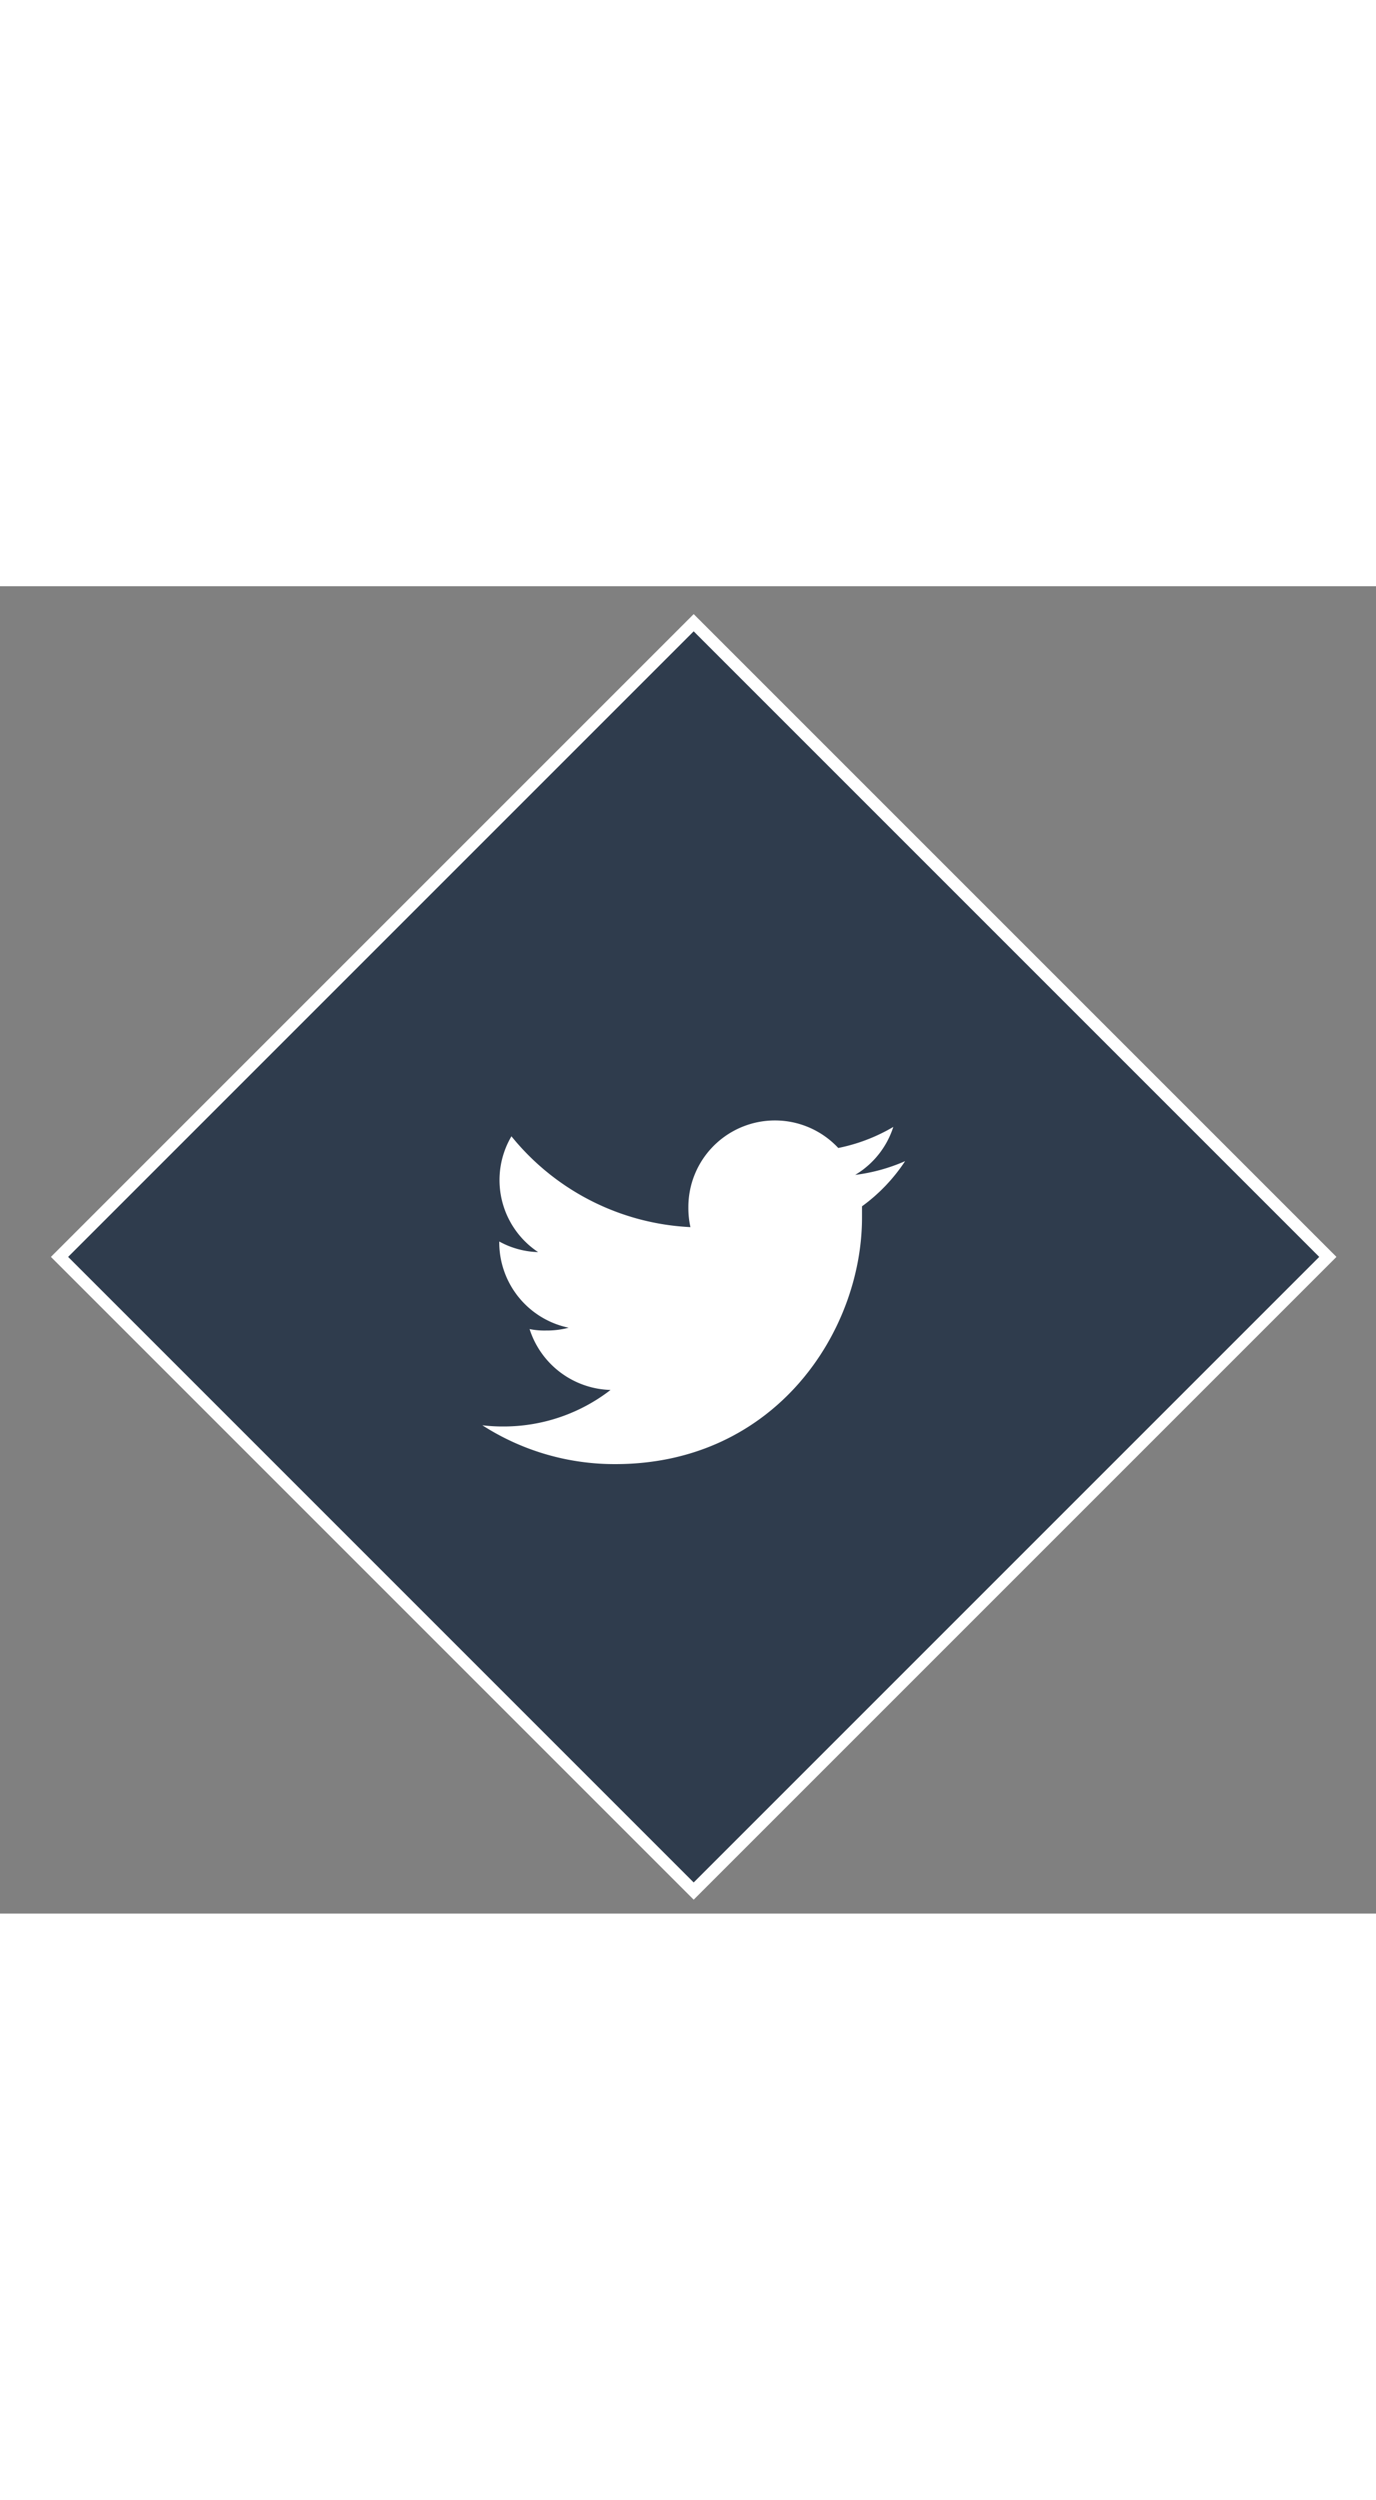 <svg width="60px" id="Calque_1" data-name="Calque 1" xmlns="http://www.w3.org/2000/svg" viewBox="0 0 113 109"><rect x="0" y="0" width="113" height="109" fill="#808080" stroke="none"/><defs><style>.cls-1{fill:#2f3c4d;stroke:#fff;stroke-miterlimit:10;}.cls-2{fill:#fff;}</style></defs><title>twPlan de travail 3</title><rect class="cls-1" x="20.14" y="18.25" width="73.65" height="73.65" transform="translate(55.63 -24.15) rotate(45)"/><path class="cls-2" d="M74.33,47.21a14.67,14.67,0,0,1-4.1,1.13,7.11,7.11,0,0,0,3.13-3.94,14.47,14.47,0,0,1-4.52,1.73A7.11,7.11,0,0,0,56.53,51a7.21,7.21,0,0,0,.17,1.63A20.16,20.16,0,0,1,42,45.17a7.1,7.1,0,0,0,2.19,9.51A7,7,0,0,1,41,53.81v.08a7.16,7.16,0,0,0,5.7,7,7,7,0,0,1-1.86.23A6,6,0,0,1,43.49,61a7.19,7.19,0,0,0,6.65,5,14.34,14.34,0,0,1-8.83,3,13.62,13.62,0,0,1-1.7-.1,20.06,20.06,0,0,0,10.92,3.19c13.1,0,20.26-10.85,20.26-20.25,0-.32,0-.62,0-.92A14.28,14.28,0,0,0,74.33,47.21Z"/></svg>
